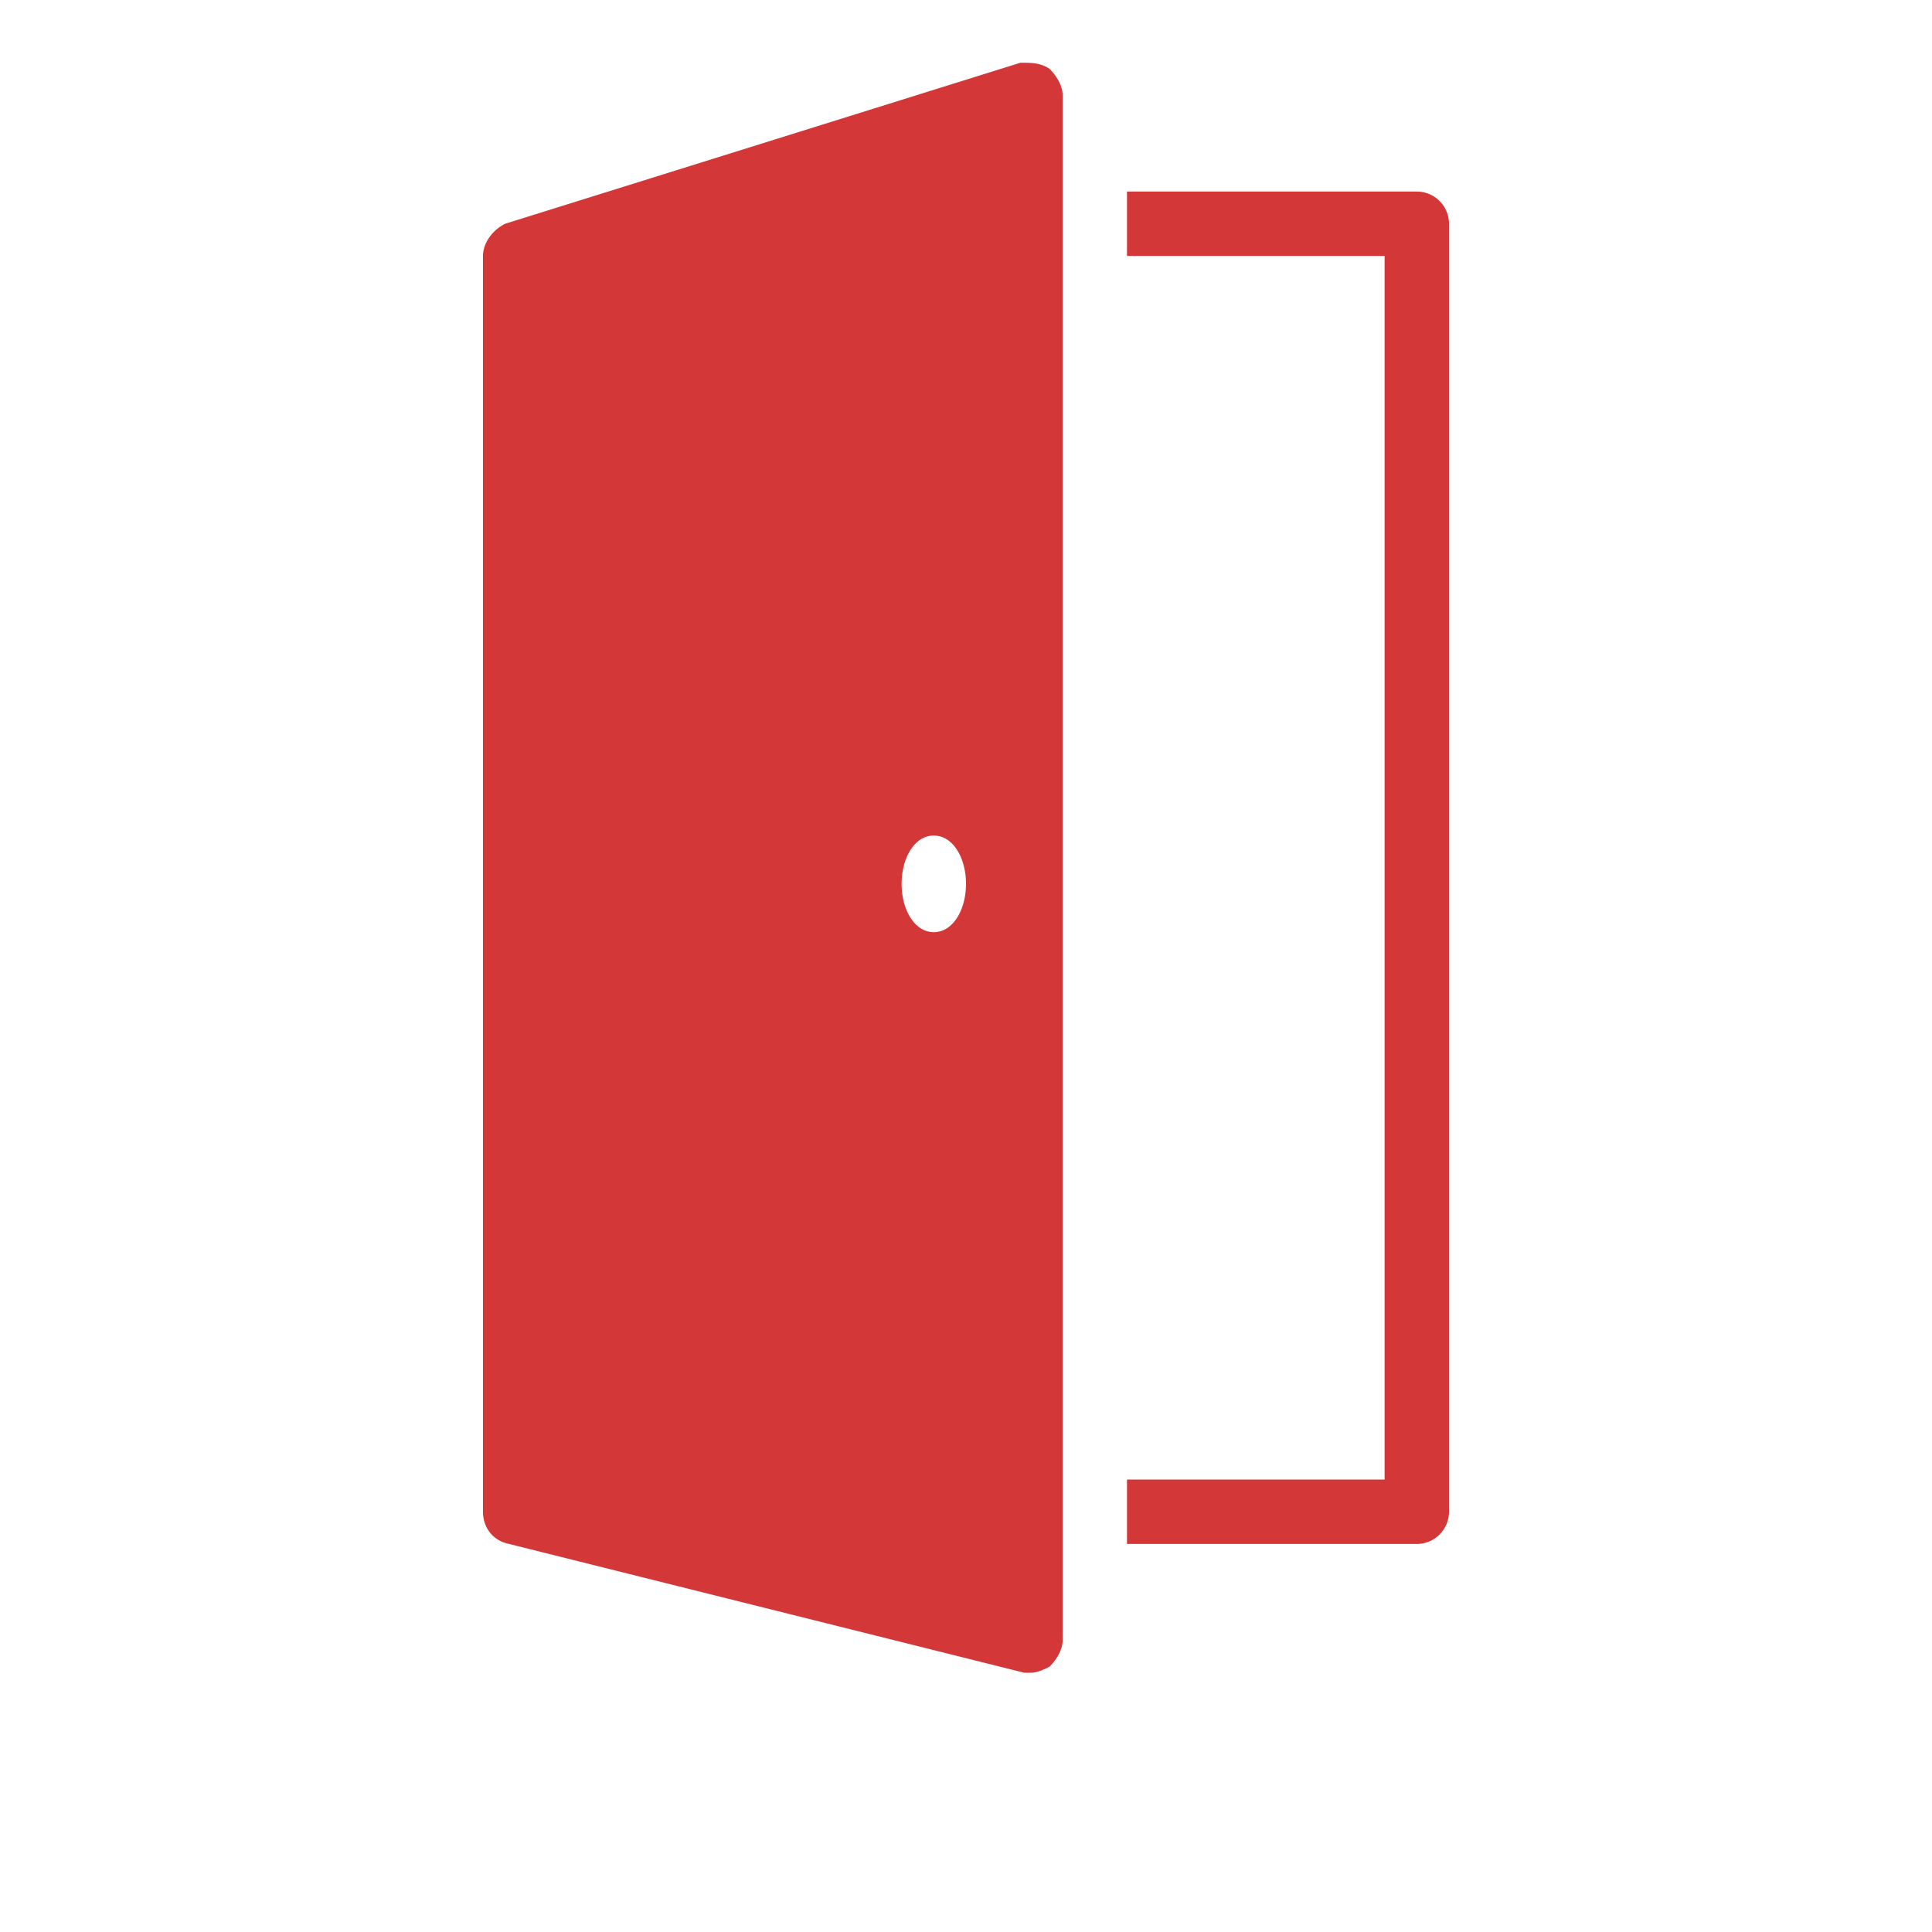 <?xml version="1.0" encoding="UTF-8" standalone="no"?>
<svg
   xmlns:dc="http://purl.org/dc/elements/1.1/"
   xmlns:cc="http://creativecommons.org/ns#"
   xmlns:rdf="http://www.w3.org/1999/02/22-rdf-syntax-ns#"
   xmlns:svg="http://www.w3.org/2000/svg"
   xmlns="http://www.w3.org/2000/svg"
   xmlns:sodipodi="http://sodipodi.sourceforge.net/DTD/sodipodi-0.dtd"
   xmlns:inkscape="http://www.inkscape.org/namespaces/inkscape"
   viewBox="0 0 60 60"
   version="1.1"
   id="svg4"
   sodipodi:docname="door_open.svg"
   inkscape:version="0.92.3 (2405546, 2018-03-11)"
   width="60"
   height="60">
  <defs
     id="defs8" />
  <sodipodi:namedview
     pagecolor="#ffffff"
     bordercolor="#666666"
     borderopacity="1"
     objecttolerance="10"
     gridtolerance="10"
     guidetolerance="10"
     inkscape:pageopacity="0"
     inkscape:pageshadow="2"
     inkscape:window-width="1920"
     inkscape:window-height="1017"
     id="namedview6"
     showgrid="false"
     inkscape:zoom="4.72"
     inkscape:cx="-43.855932"
     inkscape:cy="25"
     inkscape:window-x="-8"
     inkscape:window-y="-8"
     inkscape:window-maximized="1"
     inkscape:current-layer="svg4" />
  <path
     style="line-height:normal;font-family:Sans;-inkscape-font-specification:Sans;text-indent:0;text-align:start;text-transform:none;overflow:visible;fill:#c80000;fill-opacity:0.784"
     d="m 31.688,1.949 -16,5 c -0.4,0.2 -0.688,0.6 -0.688,1 V 46.949 c 0,0.5 0.312,0.9 0.812,1 l 16,4 H 32 c 0.2,0 0.394,-0.087 0.594,-0.188 0.2,-0.2 0.406,-0.512 0.406,-0.812 V 2.949 c 0,-0.3 -0.206,-0.613 -0.406,-0.812 -0.3,-0.2 -0.606,-0.188 -0.906,-0.188 z m 3.312,4 v 2 h 8 V 45.949 h -8 v 2 h 9 a 1,1 0 0 0 1,-1 V 6.949 a 1,1 0 0 0 -1,-1 z M 29,25.949 c 0.6,0 1,0.7 1,1.5 0,0.8 -0.4,1.5 -1,1.5 -0.6,0 -1,-0.7 -1,-1.5 0,-0.8 0.4,-1.5 1,-1.5 z"
     overflow="visible"
     id="path2"
     inkscape:connector-curvature="0" />
</svg>
